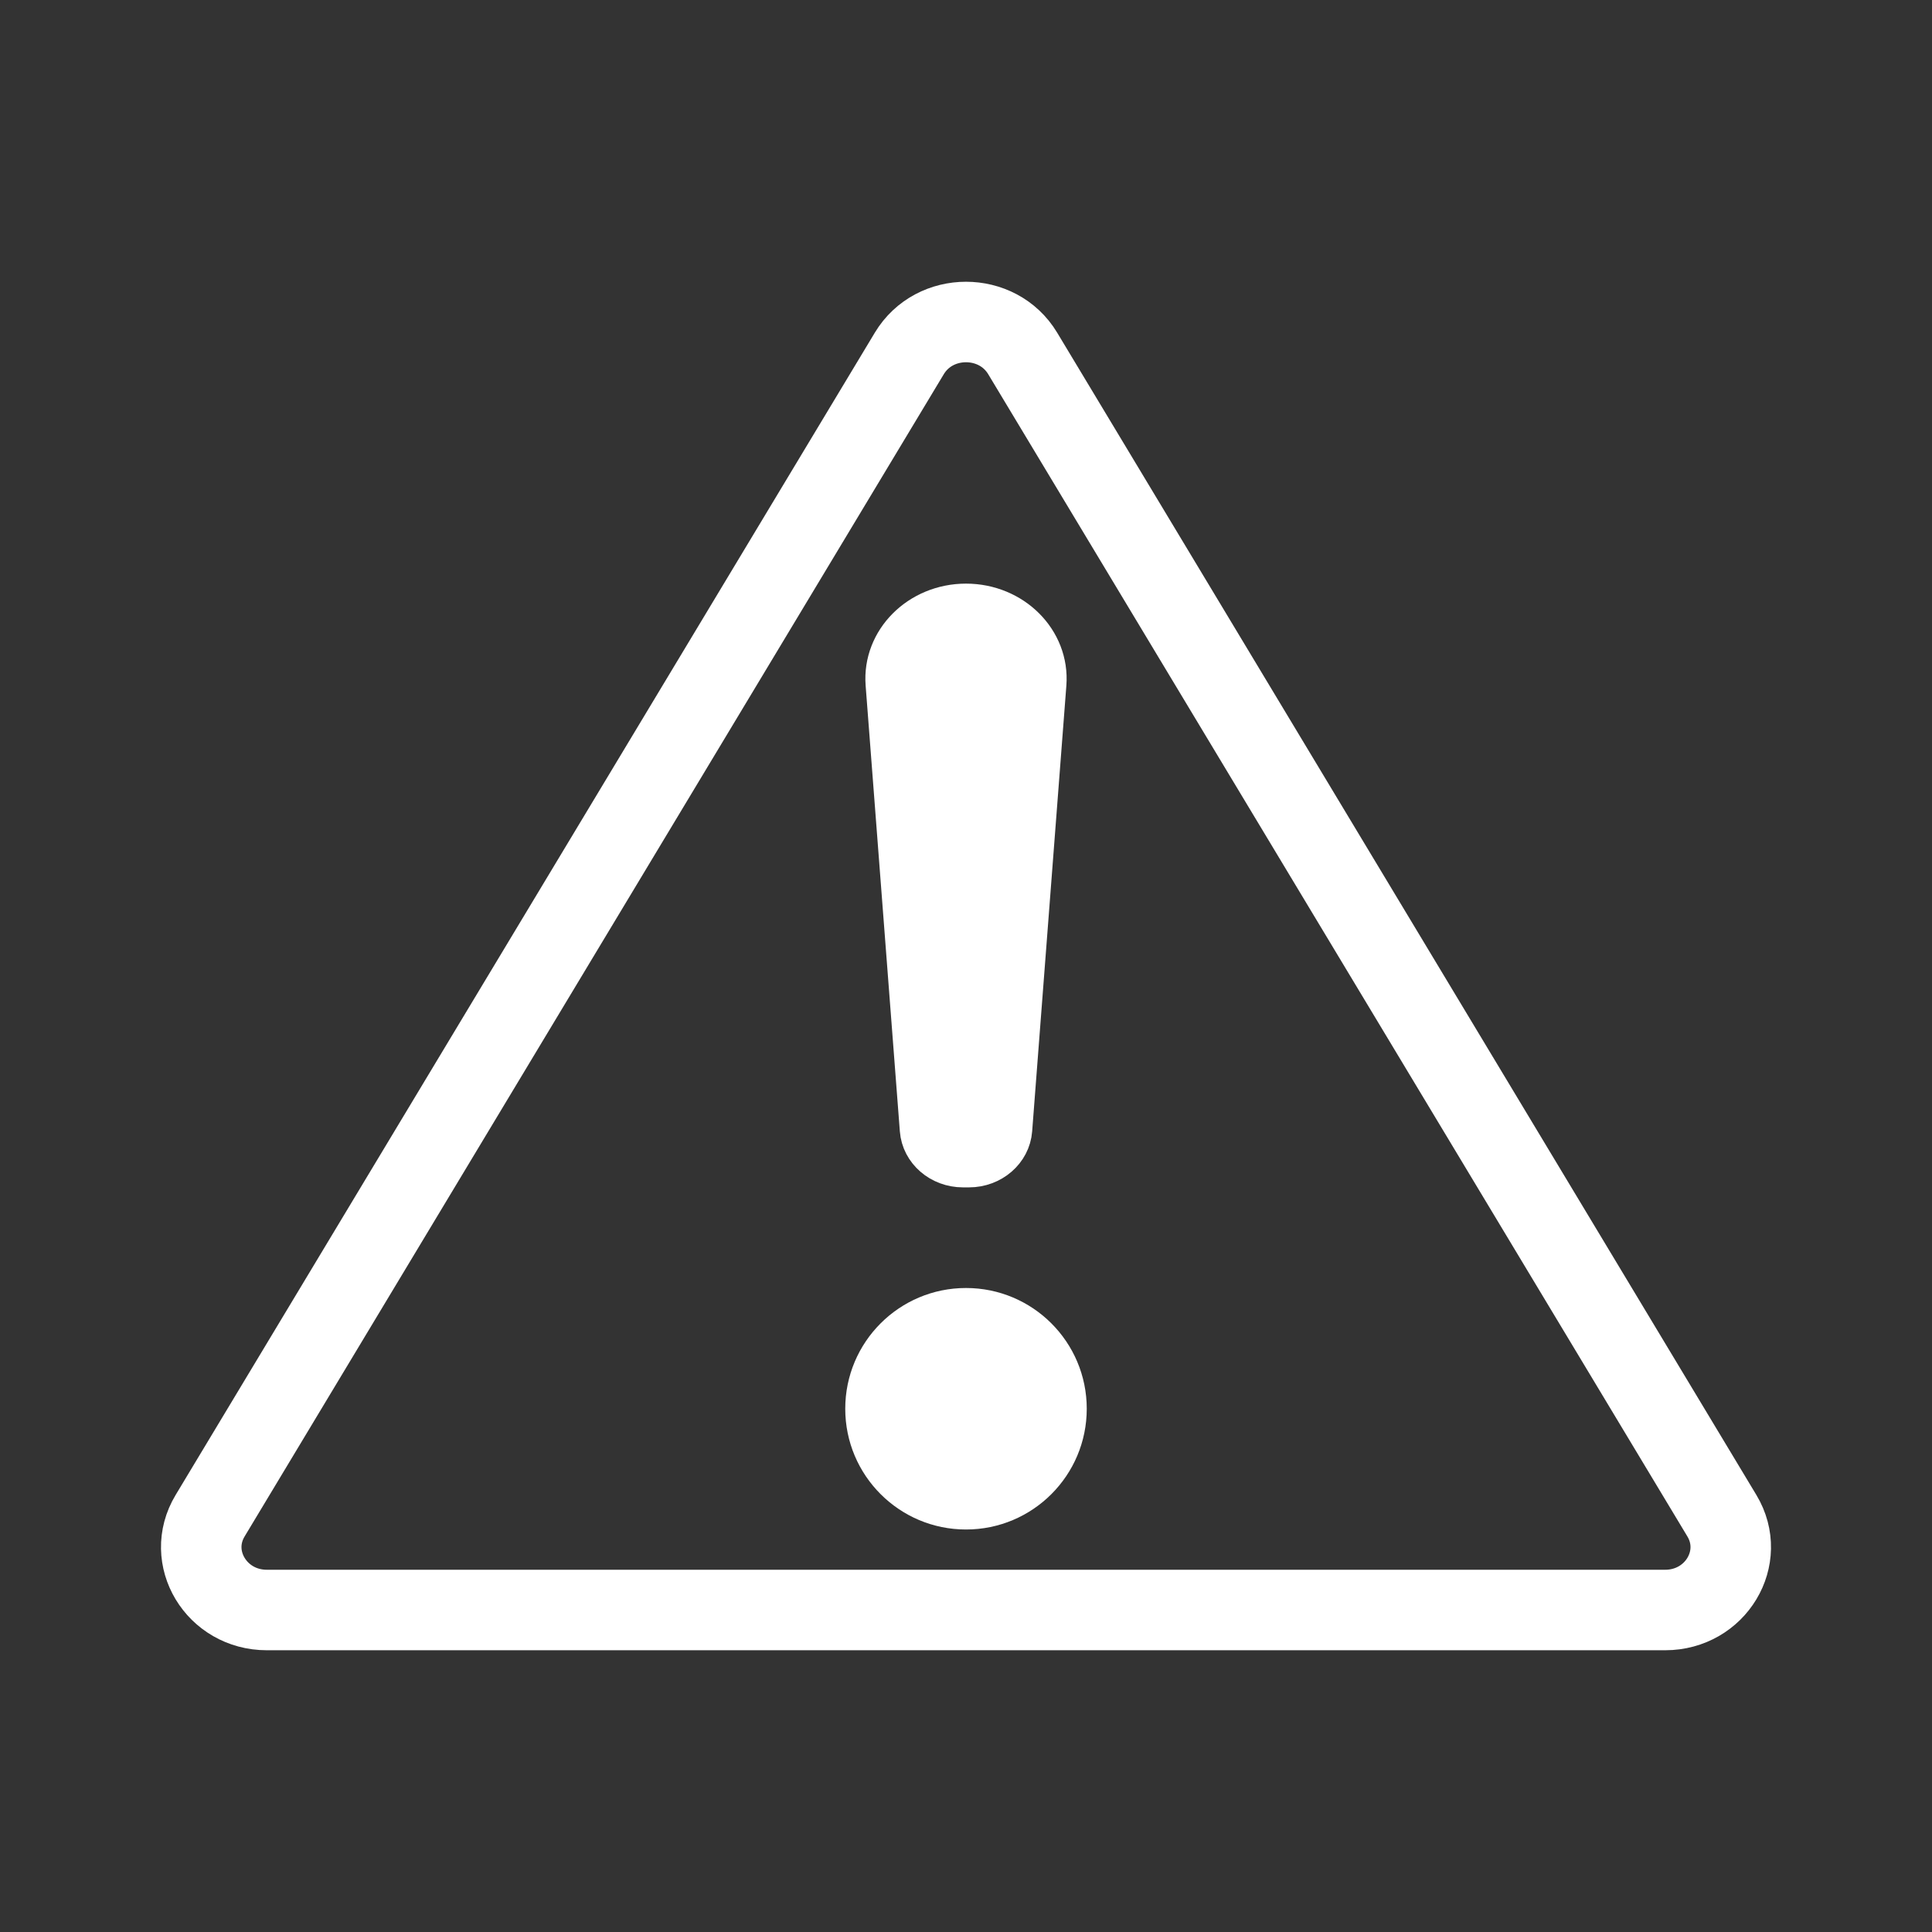 <svg width="48" height="48" viewBox="0 0 48 48" fill="none" xmlns="http://www.w3.org/2000/svg">
	<rect x="0" y="0" width="48" height="48" fill="#333333" stroke="none"/>
	<path d="M25.408 8.78L42.78 37.658C43.406 38.699 42.623 40 41.371 40H6.629C5.377 40 4.594 38.699 5.22 37.658L22.592 8.78C23.218 7.74 24.782 7.74 25.408 8.78Z" stroke="white" stroke-width="2"/>
	<path d="M24 38C25.657 38 27 36.657 27 35C27 33.343 25.657 32 24 32C22.343 32 21 33.343 21 35C21 36.657 22.343 38 24 38Z" fill="white"/>
	<path d="M22.005 16.995L22.855 28.071C22.895 28.595 23.363 29 23.926 29H24.074C24.637 29 25.105 28.595 25.145 28.071L25.995 16.995C26.078 15.917 25.161 15 24 15C22.839 15 21.922 15.917 22.005 16.995Z" fill="white" stroke="white"/>
</svg>
